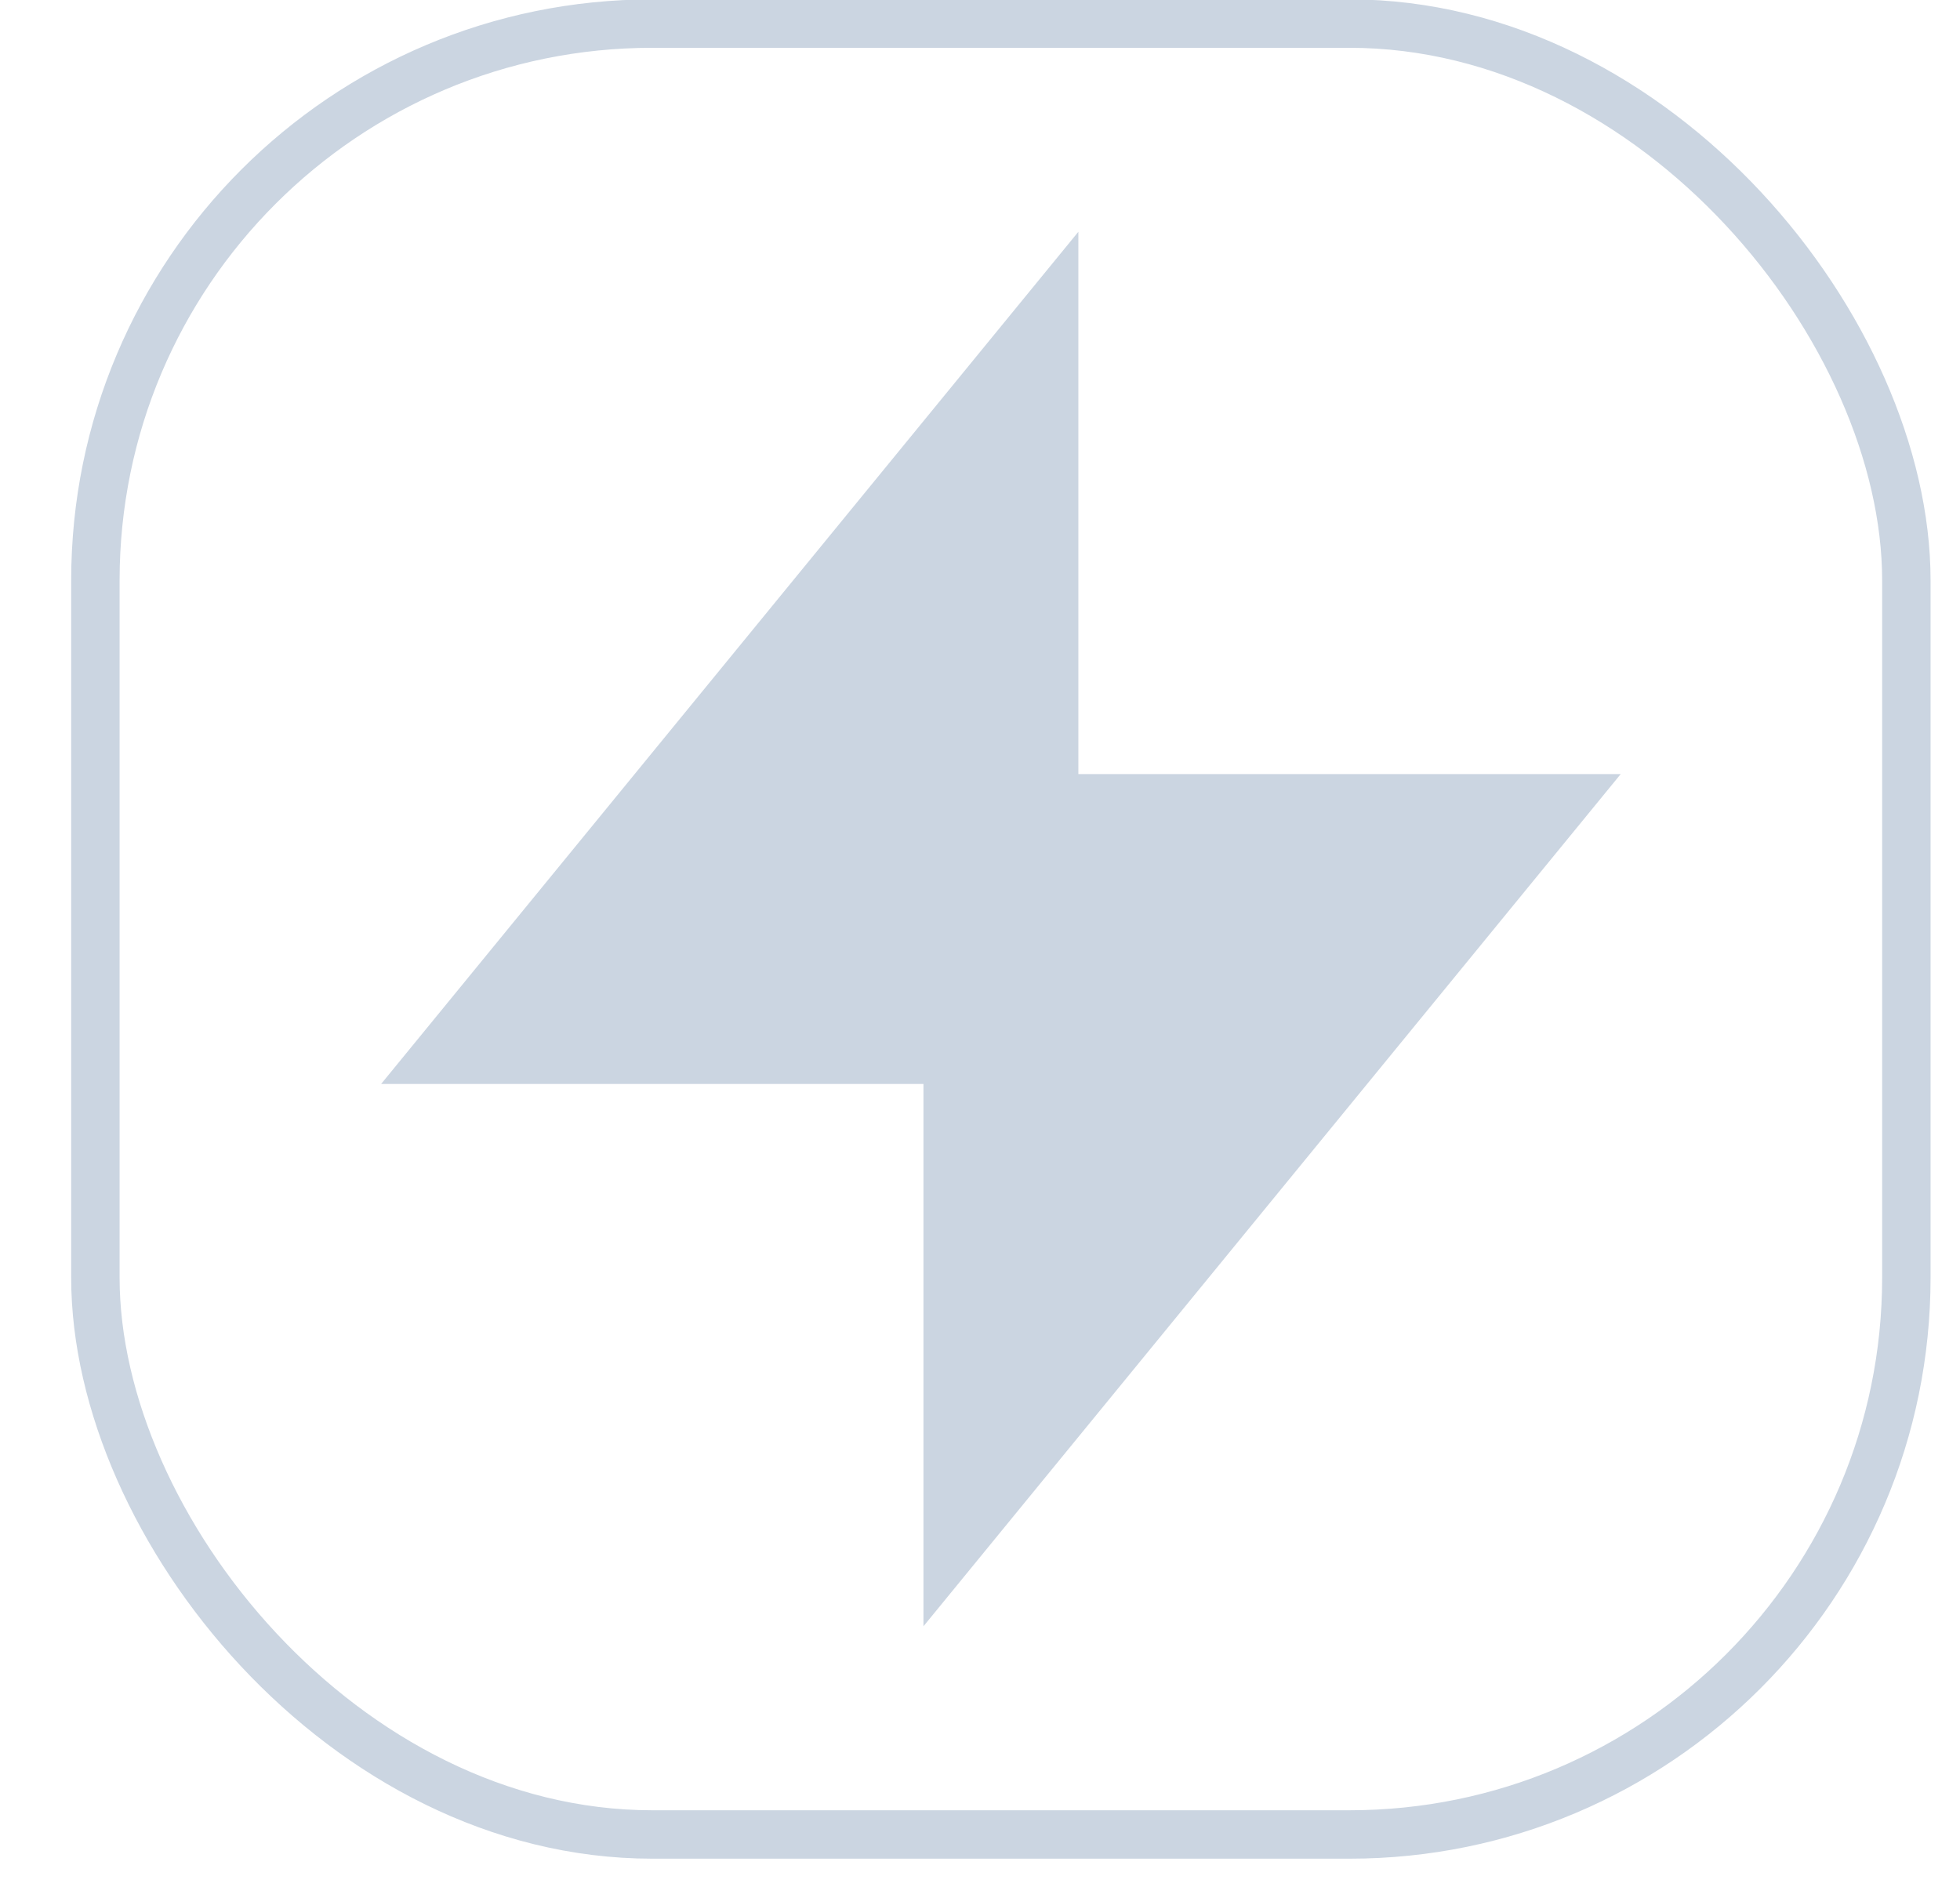 <svg width="27" height="26" viewBox="0 0 27 26" fill="none" xmlns="http://www.w3.org/2000/svg">
<rect x="1.314" y="0.325" width="24.947" height="24.947" rx="7.671" stroke="#CBD5E1" stroke-width="0.667"/>
<path d="M14.855 10.664V3.193L5.25 14.933H12.721L12.721 22.404L22.326 10.664L14.855 10.664Z" fill="#CBD5E1"/>
</svg>
